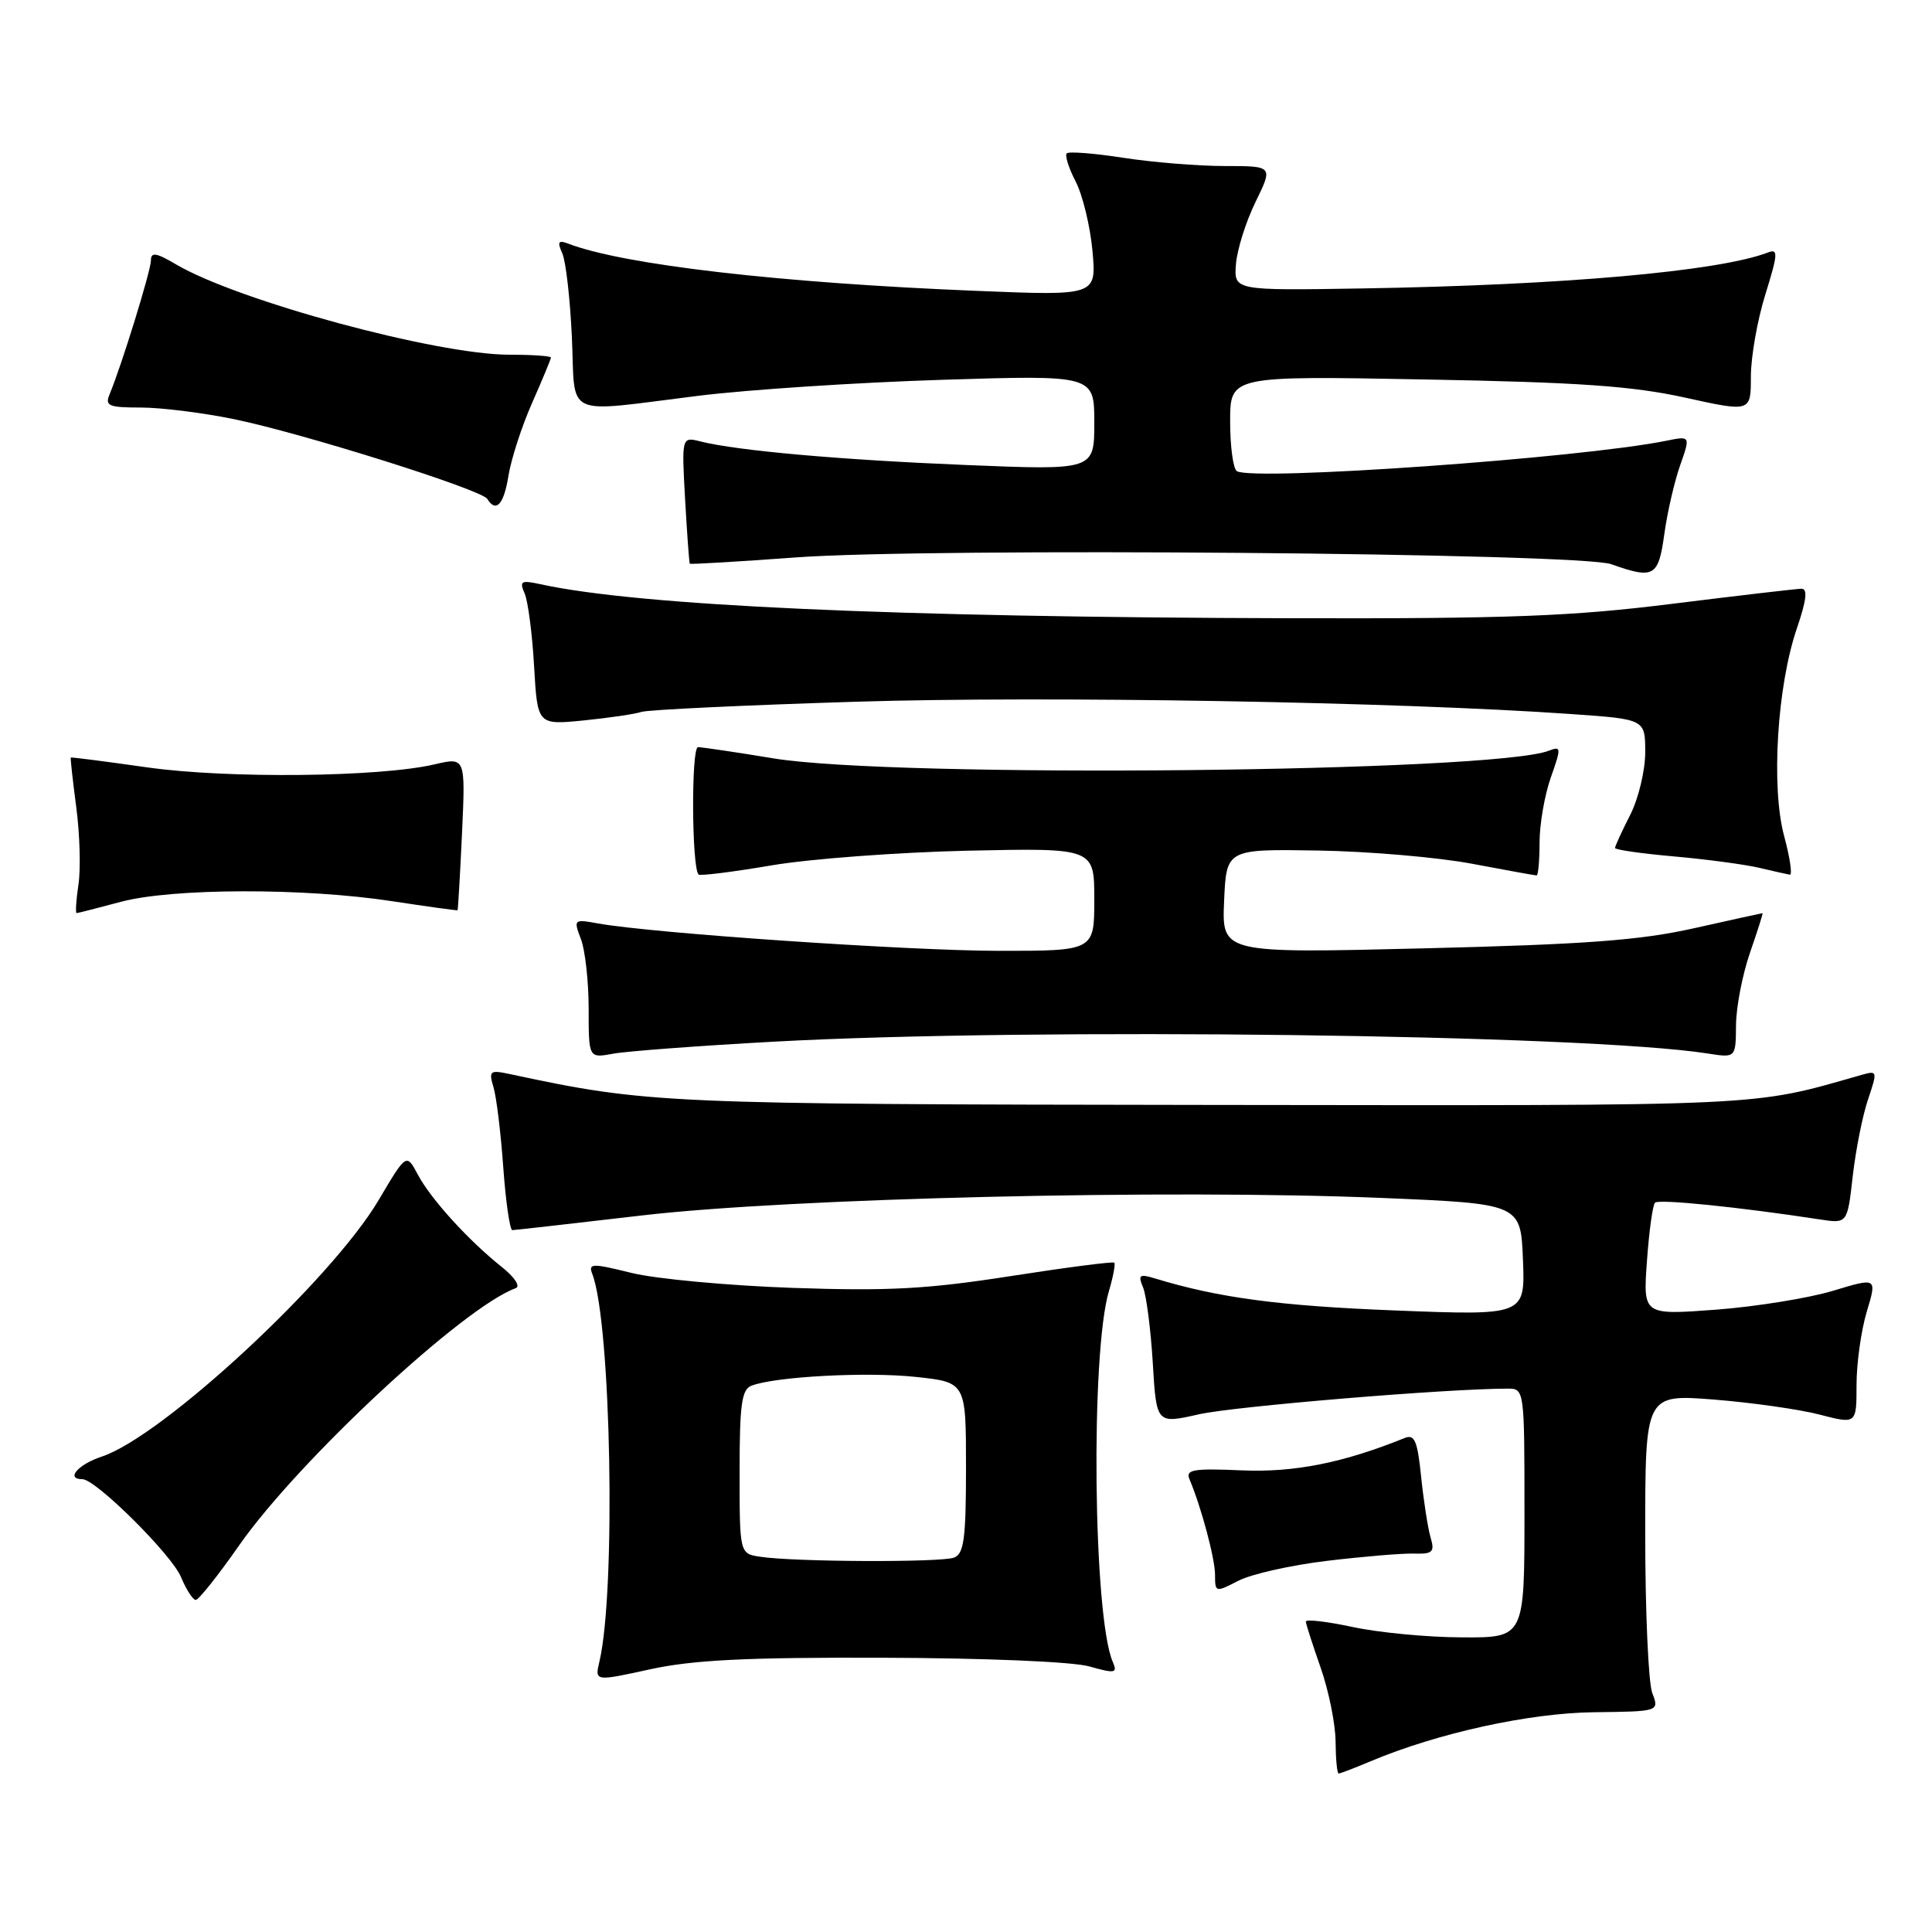 <?xml version="1.0" encoding="UTF-8" standalone="no"?>
<!DOCTYPE svg PUBLIC "-//W3C//DTD SVG 1.1//EN" "http://www.w3.org/Graphics/SVG/1.1/DTD/svg11.dtd" >
<svg xmlns="http://www.w3.org/2000/svg" xmlns:xlink="http://www.w3.org/1999/xlink" version="1.1" viewBox="0 0 256 256">
 <g >
 <path fill="currentColor"
d=" M 181.63 233.37 C 190.51 229.64 202.58 226.99 211.18 226.88 C 219.87 226.78 219.87 226.78 218.93 224.32 C 218.42 222.97 218.00 213.52 218.00 203.31 C 218.00 184.74 218.00 184.74 227.10 185.45 C 232.11 185.85 238.41 186.74 241.10 187.44 C 246.00 188.71 246.00 188.71 246.00 183.51 C 246.00 180.66 246.61 176.28 247.36 173.79 C 248.72 169.27 248.72 169.27 242.87 171.04 C 239.65 172.01 232.67 173.14 227.36 173.54 C 217.71 174.26 217.71 174.26 218.23 167.09 C 218.51 163.15 218.99 159.67 219.30 159.36 C 219.80 158.86 230.43 159.94 241.14 161.58 C 244.79 162.14 244.79 162.14 245.50 155.82 C 245.90 152.34 246.81 147.77 247.53 145.66 C 248.79 141.92 248.77 141.83 246.67 142.43 C 231.82 146.66 235.11 146.50 160.50 146.41 C 87.70 146.32 85.91 146.24 67.60 142.33 C 64.90 141.75 64.74 141.88 65.40 144.10 C 65.79 145.42 66.37 150.21 66.69 154.75 C 67.02 159.29 67.56 163.00 67.89 163.00 C 68.23 162.99 75.92 162.12 85.00 161.06 C 104.61 158.76 154.91 157.56 183.00 158.73 C 201.50 159.50 201.50 159.50 201.80 166.91 C 202.09 174.32 202.09 174.32 184.80 173.64 C 169.53 173.04 161.49 171.97 153.08 169.41 C 150.97 168.77 150.77 168.92 151.46 170.59 C 151.90 171.64 152.48 176.14 152.75 180.59 C 153.23 188.68 153.23 188.68 158.87 187.40 C 163.53 186.35 191.65 184.01 199.75 184.00 C 201.99 184.00 202.00 184.06 202.00 200.50 C 202.00 217.00 202.00 217.00 193.75 216.96 C 189.21 216.95 182.69 216.33 179.25 215.59 C 175.81 214.85 173.01 214.53 173.03 214.87 C 173.05 215.22 173.94 217.97 175.00 221.00 C 176.06 224.03 176.95 228.41 176.97 230.75 C 176.99 233.09 177.17 235.00 177.38 235.00 C 177.59 235.00 179.50 234.27 181.63 233.37 Z  M 117.00 219.66 C 130.54 219.70 142.12 220.18 144.34 220.81 C 147.78 221.78 148.10 221.71 147.44 220.19 C 144.85 214.18 144.49 179.25 146.94 171.07 C 147.50 169.18 147.82 167.49 147.65 167.31 C 147.47 167.14 141.29 167.94 133.91 169.09 C 122.89 170.81 117.74 171.09 105.00 170.65 C 96.47 170.35 86.88 169.46 83.69 168.67 C 78.41 167.37 77.93 167.38 78.49 168.83 C 80.98 175.34 81.63 210.78 79.43 220.15 C 78.80 222.80 78.80 222.80 86.15 221.19 C 91.82 219.95 98.89 219.60 117.00 219.66 Z  M 31.70 204.75 C 39.57 193.51 61.44 173.17 68.34 170.69 C 68.99 170.45 68.19 169.23 66.50 167.89 C 62.10 164.39 57.10 158.90 55.37 155.65 C 53.85 152.80 53.85 152.80 50.17 159.02 C 43.92 169.59 21.52 190.35 13.50 193.00 C 10.33 194.05 8.65 196.00 10.92 196.00 C 12.69 196.00 22.76 206.00 23.99 208.98 C 24.68 210.64 25.56 212.00 25.94 212.00 C 26.32 212.00 28.92 208.74 31.70 204.75 Z  M 175.84 206.82 C 180.60 206.25 185.79 205.81 187.36 205.86 C 189.85 205.93 190.13 205.65 189.56 203.72 C 189.20 202.50 188.64 198.89 188.31 195.70 C 187.82 190.89 187.44 190.01 186.11 190.55 C 177.94 193.85 171.48 195.13 164.53 194.83 C 158.12 194.55 157.07 194.73 157.61 196.00 C 159.18 199.72 161.00 206.53 161.00 208.68 C 161.00 211.01 161.06 211.02 164.09 209.46 C 165.78 208.58 171.07 207.39 175.84 206.82 Z  M 102.50 138.03 C 136.83 136.14 210.04 137.06 226.25 139.59 C 230.00 140.18 230.00 140.18 230.03 135.84 C 230.05 133.45 230.88 129.14 231.88 126.25 C 232.88 123.36 233.63 121.00 233.55 121.00 C 233.46 121.00 229.37 121.90 224.45 123.00 C 217.31 124.60 210.07 125.14 188.70 125.66 C 161.90 126.32 161.90 126.32 162.20 119.41 C 162.50 112.50 162.50 112.50 174.68 112.70 C 181.38 112.81 190.54 113.60 195.04 114.45 C 199.54 115.30 203.40 116.00 203.61 116.00 C 203.82 116.00 204.00 114.03 204.00 111.63 C 204.00 109.22 204.67 105.35 205.49 103.02 C 206.89 99.07 206.87 98.84 205.24 99.47 C 197.90 102.34 118.56 103.13 102.50 100.49 C 97.55 99.67 93.05 99.01 92.49 99.00 C 91.58 99.00 91.65 114.90 92.56 115.88 C 92.76 116.08 97.10 115.54 102.21 114.67 C 107.32 113.80 119.04 112.93 128.25 112.72 C 145.00 112.36 145.00 112.36 145.00 119.18 C 145.00 126.00 145.00 126.00 132.25 125.99 C 120.27 125.97 86.45 123.66 79.23 122.36 C 76.03 121.78 75.98 121.82 76.98 124.45 C 77.54 125.92 78.00 130.08 78.00 133.68 C 78.00 140.22 78.00 140.22 81.25 139.62 C 83.04 139.29 92.60 138.57 102.50 138.03 Z  M 16.00 119.50 C 22.82 117.67 40.37 117.63 52.00 119.42 C 56.67 120.13 60.56 120.67 60.63 120.61 C 60.69 120.55 60.96 115.96 61.22 110.41 C 61.68 100.33 61.68 100.33 57.59 101.28 C 50.34 102.98 30.12 103.19 19.50 101.68 C 14.00 100.90 9.45 100.31 9.38 100.38 C 9.31 100.45 9.64 103.42 10.11 107.00 C 10.58 110.58 10.71 115.19 10.39 117.25 C 10.08 119.31 9.98 120.99 10.16 120.99 C 10.35 120.98 12.97 120.31 16.00 119.50 Z  M 236.40 110.75 C 234.66 104.27 235.48 90.89 238.10 83.25 C 239.37 79.52 239.55 78.00 238.70 78.01 C 238.04 78.02 230.33 78.92 221.56 80.01 C 208.26 81.67 199.91 81.99 171.06 81.92 C 118.32 81.79 84.62 80.26 71.60 77.41 C 69.04 76.85 68.80 77.00 69.52 78.64 C 69.96 79.66 70.53 84.00 70.77 88.29 C 71.22 96.07 71.22 96.07 77.36 95.46 C 80.74 95.12 84.17 94.61 85.00 94.33 C 85.83 94.05 98.65 93.44 113.50 92.98 C 138.66 92.20 185.25 93.00 208.25 94.62 C 218.00 95.30 218.00 95.30 218.00 99.69 C 218.00 102.11 217.10 105.84 216.00 108.00 C 214.90 110.16 214.00 112.12 214.00 112.36 C 214.00 112.60 217.51 113.10 221.81 113.48 C 226.10 113.86 231.17 114.54 233.06 114.98 C 234.95 115.43 236.80 115.84 237.16 115.90 C 237.52 115.95 237.18 113.64 236.40 110.75 Z  M 220.53 70.77 C 220.93 67.89 221.87 63.79 222.63 61.65 C 224.00 57.75 224.00 57.75 220.75 58.41 C 209.37 60.71 166.06 63.77 163.89 62.43 C 163.40 62.13 163.00 59.16 163.00 55.84 C 163.00 49.80 163.00 49.80 188.75 50.28 C 209.19 50.65 216.30 51.15 223.25 52.68 C 232.00 54.61 232.00 54.61 232.00 49.89 C 232.00 47.30 232.86 42.40 233.92 39.01 C 235.60 33.60 235.64 32.92 234.25 33.46 C 227.75 35.95 207.15 37.78 180.50 38.22 C 163.50 38.50 163.50 38.50 163.77 35.00 C 163.92 33.08 165.09 29.36 166.37 26.75 C 168.69 22.00 168.69 22.00 162.29 22.00 C 158.77 22.00 152.72 21.51 148.86 20.91 C 145.00 20.31 141.62 20.05 141.35 20.32 C 141.08 20.59 141.61 22.28 142.54 24.07 C 143.46 25.86 144.46 29.99 144.76 33.26 C 145.29 39.19 145.29 39.19 129.40 38.54 C 103.35 37.49 82.60 35.09 75.28 32.28 C 73.98 31.78 73.82 32.04 74.51 33.58 C 74.98 34.63 75.55 39.66 75.78 44.75 C 76.26 55.54 74.42 54.69 92.50 52.45 C 99.10 51.63 113.61 50.68 124.75 50.33 C 145.00 49.69 145.00 49.69 145.00 56.00 C 145.00 62.31 145.00 62.31 128.09 61.62 C 111.42 60.94 97.77 59.73 92.84 58.50 C 90.32 57.86 90.32 57.86 90.78 66.18 C 91.04 70.76 91.32 74.59 91.40 74.69 C 91.48 74.80 97.82 74.42 105.48 73.86 C 123.21 72.55 209.30 73.27 213.50 74.76 C 219.16 76.77 219.75 76.43 220.53 70.77 Z  M 67.38 63.00 C 67.74 60.80 69.14 56.47 70.51 53.38 C 71.88 50.28 73.00 47.58 73.00 47.38 C 73.00 47.17 70.52 47.00 67.49 47.00 C 57.86 47.00 31.52 39.86 23.34 35.04 C 20.70 33.48 20.00 33.37 20.00 34.50 C 20.00 35.85 16.10 48.47 14.52 52.25 C 13.88 53.78 14.40 54.00 18.64 54.00 C 21.31 54.00 26.88 54.69 31.00 55.54 C 40.10 57.41 63.80 64.87 64.57 66.11 C 65.73 67.99 66.77 66.85 67.38 63.00 Z  M 100.75 206.28 C 98.00 205.87 98.00 205.87 98.00 195.04 C 98.00 186.08 98.27 184.11 99.58 183.61 C 102.73 182.40 114.87 181.75 121.36 182.45 C 128.00 183.16 128.00 183.16 128.00 194.47 C 128.00 203.87 127.73 205.89 126.42 206.39 C 124.71 207.05 105.25 206.97 100.75 206.28 Z "/>
</g>
</svg>